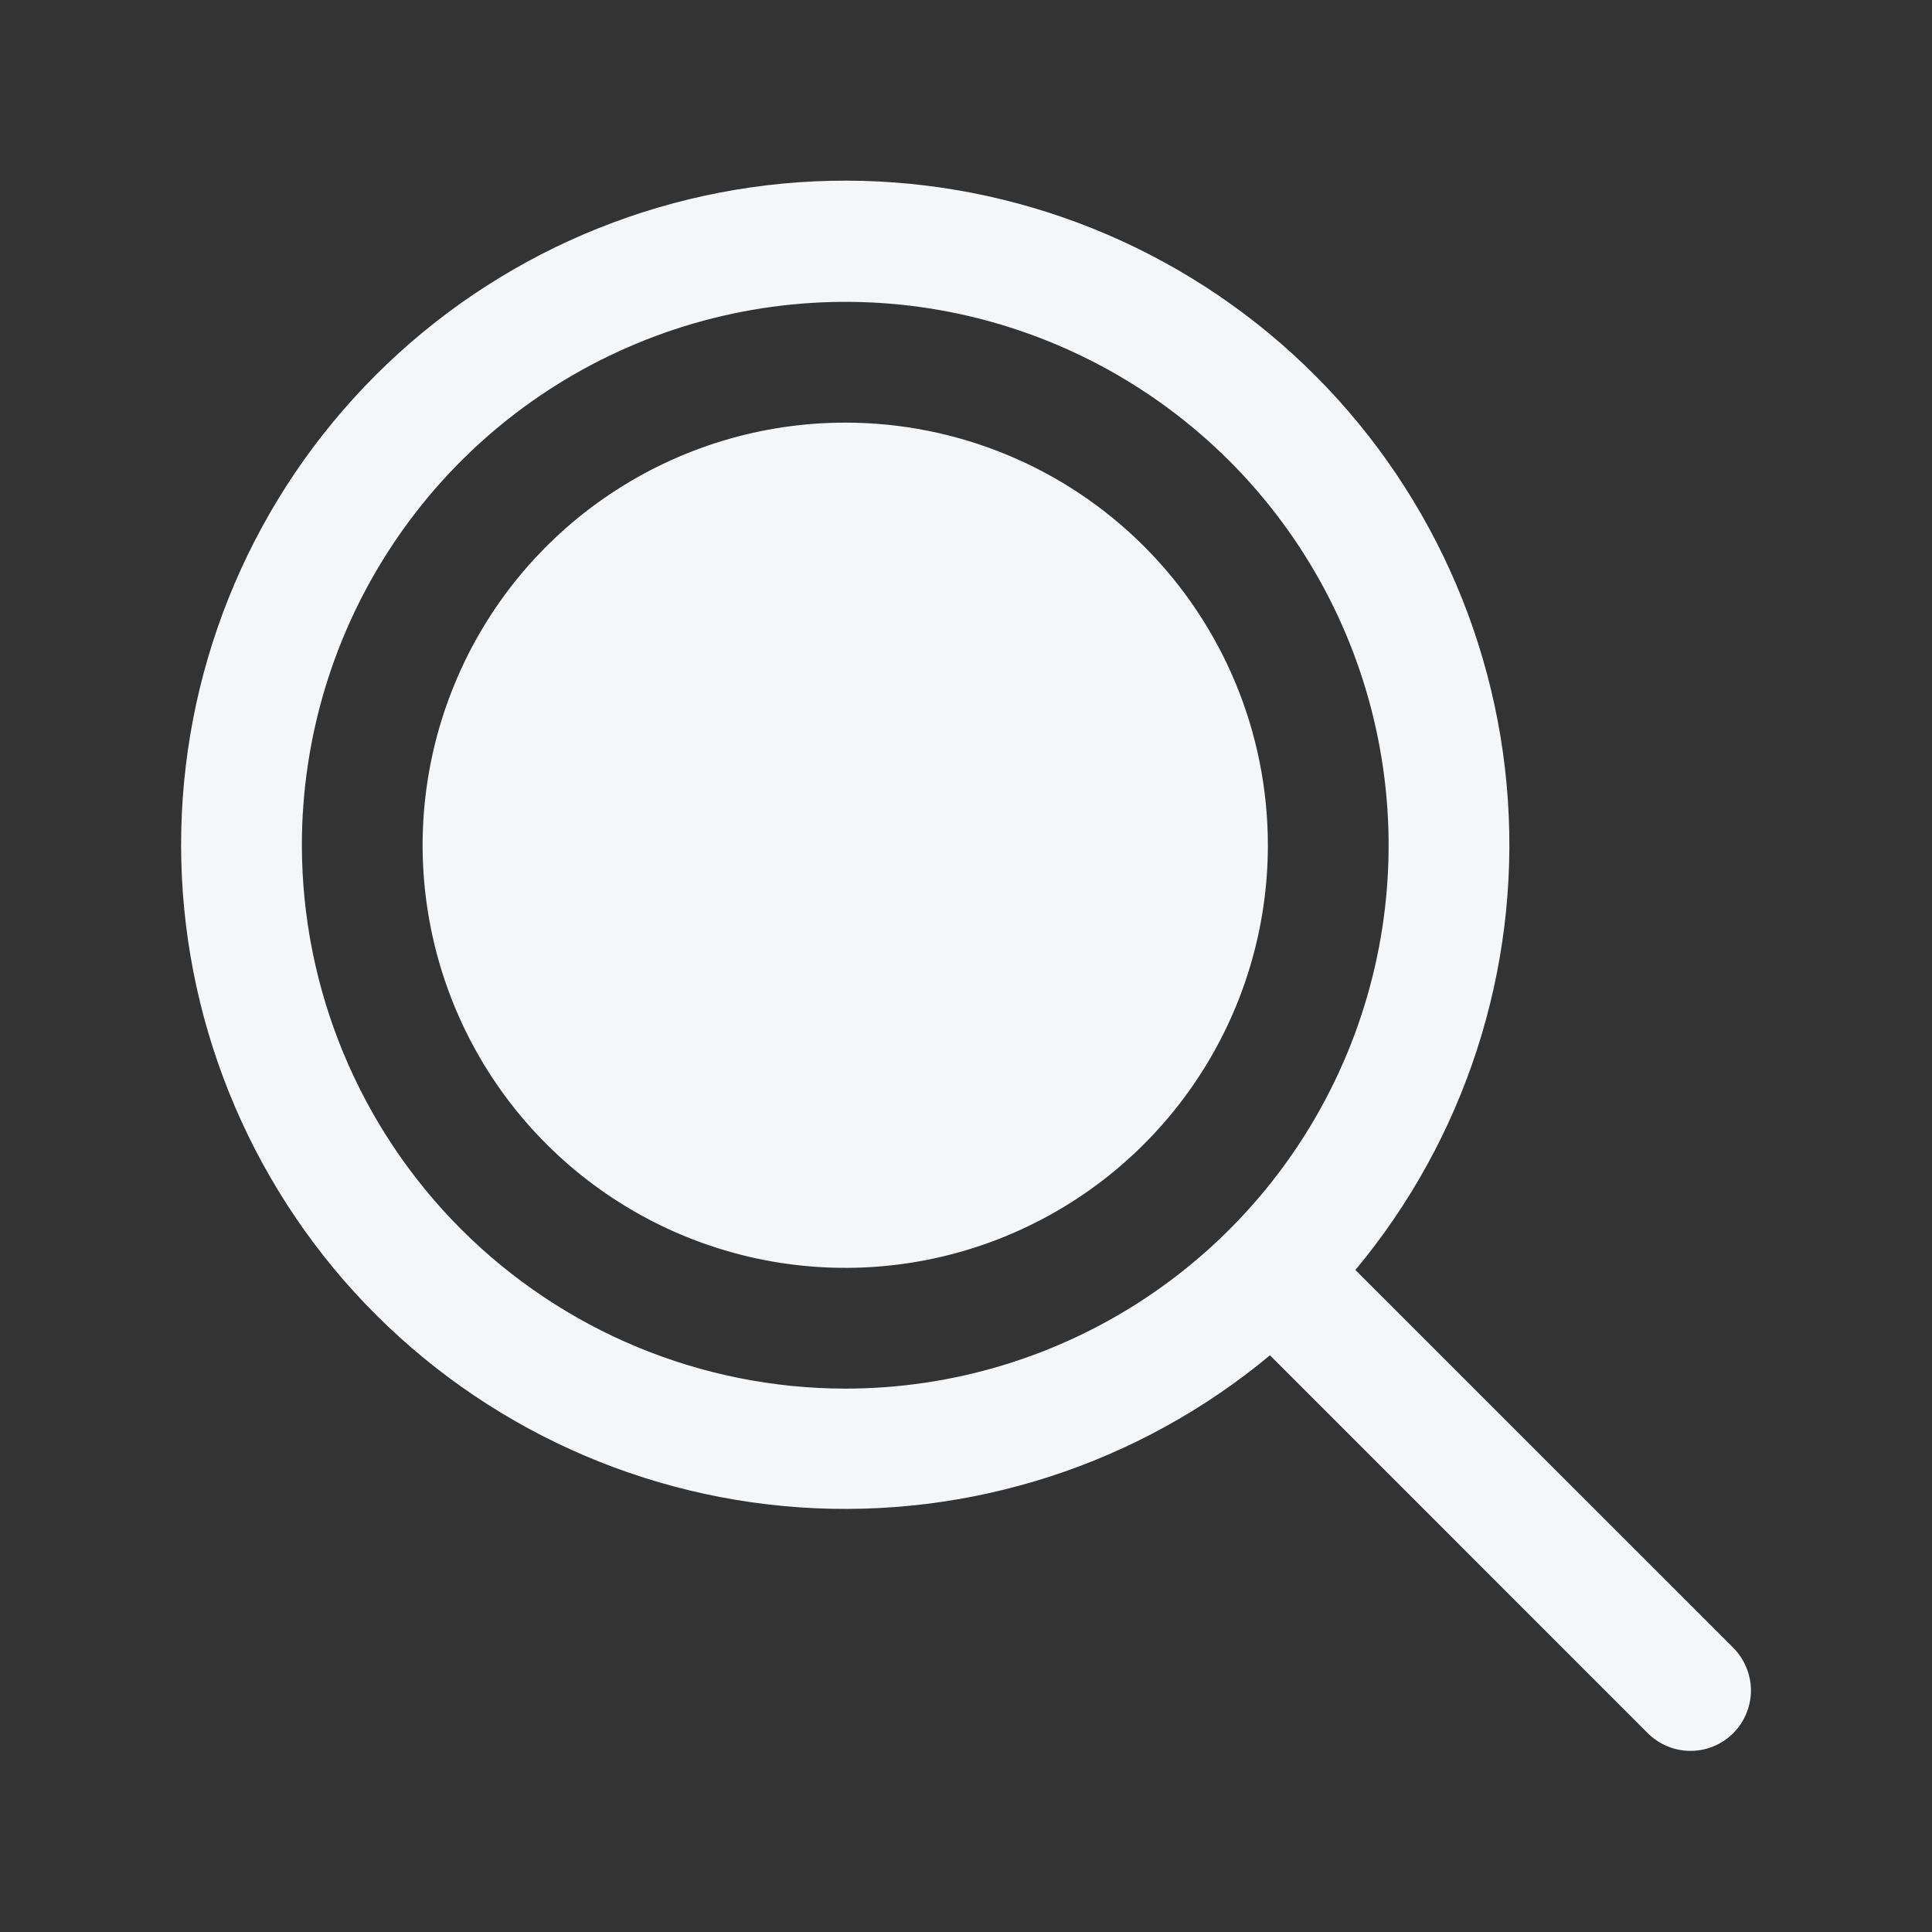 <svg width="24" height="24" viewBox="0 0 24 24" fill="none" xmlns="http://www.w3.org/2000/svg">
<rect x="0" y="0" width="24" height="24" fill="#333333" stroke="none"/>
<path d="M15.75 10.5C15.75 11.538 15.442 12.553 14.865 13.416C14.288 14.28 13.468 14.953 12.509 15.35C11.55 15.748 10.494 15.851 9.476 15.649C8.457 15.446 7.522 14.946 6.788 14.212C6.053 13.478 5.553 12.542 5.351 11.524C5.148 10.506 5.252 9.45 5.65 8.491C6.047 7.531 6.72 6.711 7.583 6.135C8.447 5.558 9.462 5.25 10.5 5.25C11.892 5.25 13.228 5.803 14.212 6.787C15.197 7.772 15.75 9.107 15.75 10.5ZM21.531 21.53C21.461 21.6 21.378 21.655 21.287 21.693C21.196 21.731 21.099 21.75 21 21.75C20.901 21.75 20.804 21.731 20.713 21.693C20.622 21.655 20.539 21.6 20.469 21.53L15.776 16.836C14.144 18.194 12.052 18.87 9.933 18.725C7.815 18.579 5.835 17.622 4.404 16.054C2.974 14.485 2.203 12.425 2.252 10.303C2.301 8.18 3.167 6.158 4.669 4.658C6.171 3.157 8.193 2.294 10.316 2.246C12.438 2.199 14.498 2.972 16.065 4.404C17.632 5.836 18.587 7.817 18.731 9.935C18.875 12.053 18.197 14.145 16.837 15.776L21.531 20.469C21.6 20.539 21.656 20.622 21.693 20.713C21.731 20.804 21.751 20.901 21.751 21C21.751 21.098 21.731 21.196 21.693 21.287C21.656 21.378 21.6 21.461 21.531 21.53ZM10.5 17.25C11.835 17.25 13.14 16.854 14.25 16.112C15.36 15.37 16.225 14.316 16.736 13.083C17.247 11.85 17.381 10.492 17.12 9.183C16.86 7.874 16.217 6.671 15.273 5.727C14.329 4.783 13.126 4.14 11.817 3.879C10.508 3.619 9.15 3.753 7.917 4.264C6.684 4.774 5.629 5.64 4.888 6.75C4.146 7.86 3.75 9.165 3.75 10.5C3.752 12.289 4.464 14.005 5.729 15.271C6.995 16.536 8.71 17.248 10.5 17.25Z" fill="#F5F6F8"/>
</svg>

